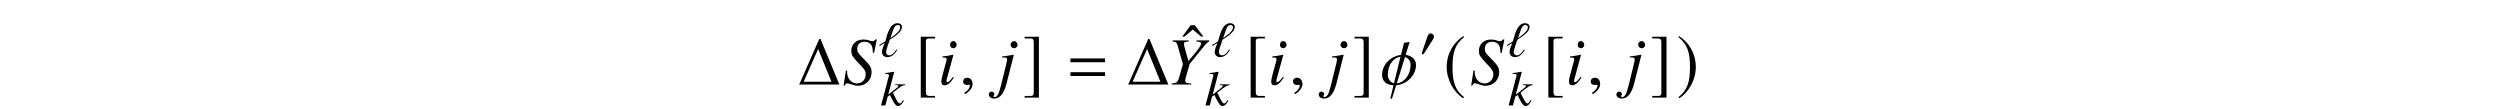 <?xml version='1.0' encoding='UTF-8'?>
<!-- This file was generated by dvisvgm 3.2.2 -->
<svg version='1.1' xmlns='http://www.w3.org/2000/svg' xmlns:xlink='http://www.w3.org/1999/xlink' width='368.204pt' height='16.09pt' viewBox='-.5 -15.59 368.204 16.09'>
<defs>
<use id='g14-94' xlink:href='#g11-94' transform='scale(1.818)'/>
<use id='g6-48' xlink:href='#g5-48' transform='scale(1.327)'/>
<use id='g7-185' xlink:href='#g5-185' transform='scale(1.818)'/>
<use id='g7-186' xlink:href='#g5-186' transform='scale(1.818)'/>
<use id='g7-187' xlink:href='#g5-187' transform='scale(1.818)'/>
<use id='g7-188' xlink:href='#g5-188' transform='scale(1.818)'/>
<path id='g5-48' d='m1.627-2.252c0-.192-.197-.323-.373-.323c-.203 0-.301 .197-.356 .362l-.57 1.66c-.016 .044-.055 .142-.055 .192s.033 .115 .088 .115c.082 0 .175-.115 .214-.175l.899-1.419c.077-.115 .153-.268 .153-.411z'/>
<path id='g5-185' d='m1.616-3.929c-.795 .515-1.353 1.403-1.353 2.521c0 1.019 .581 2.049 1.337 2.515l.066-.088c-.723-.57-.932-1.233-.932-2.444c0-1.216 .225-1.847 .932-2.416l-.049-.088z'/>
<path id='g5-186' d='m.208-3.929l-.049 .088c.707 .57 .932 1.2 .932 2.416c0 1.211-.208 1.874-.932 2.444l.066 .088c.756-.466 1.337-1.496 1.337-2.515c0-1.118-.559-2.005-1.353-2.521z'/>
<path id='g5-187' d='m1.638 .921h-.471c-.181 0-.268-.093-.268-.285v-4.132c0-.17 .071-.241 .247-.241h.493v-.137h-1.156v4.932h1.156v-.137z'/>
<path id='g5-188' d='m.186 .921v.137h1.156v-4.932h-1.156v.137h.471c.181 0 .268 .093 .268 .285v4.132c0 .17-.077 .241-.247 .241h-.493z'/>
<path id='g11-94' d='m1.764-2.778l-.685-.915h-.34l-.679 .915h.186l.663-.564l.668 .564h.186z'/>
<path id='g9-18' d='m3.484-4.364c0-.349-.298-.56-.669-.56c-1.236 0-1.556 1.942-1.789 2.676l-.909 .553l.08 .124l.742-.444c-.138 .4-.407 .887-.407 1.316c0 .444 .298 .778 .815 .778c.669 0 1.156-.589 1.44-1.076l-.138-.051c-.196 .342-.575 .858-1.04 .858c-.305 0-.458-.218-.458-.48c0-.415 .422-1.447 .545-1.84c.604-.371 1.789-1.105 1.789-1.855zm-.255 .044c0 .604-.989 1.273-1.455 1.593l.364-1.069c.102-.32 .298-.858 .727-.858c.211 0 .364 .124 .364 .335z'/>
<path id='g9-58' d='m3.484-.713l-.131-.08c-.029 .065-.08 .131-.116 .189c-.138 .225-.233 .305-.356 .305c-.167 0-.349-.233-.698-.938l-.32-.64c1.171-.953 1.418-1.098 1.804-1.12l-.007-.116h-1.447l.007 .116h.145c.211 0 .298 .051 .305 .131c0 .145-.393 .393-1.135 .989l-.356 .269l.88-3.324l-.08-.036c-.487 .095-.793 .145-1.273 .196v.116h.145c.291 0 .422 .051 .444 .182c-.007 .124-.065 .313-.167 .655l-.065 .24l-.007 .065l-.938 3.513h.633l.349-1.309l.342-.233c.138 .32 .364 .771 .524 1.025c.276 .458 .407 .596 .647 .596c.32 0 .531-.182 .873-.793z'/>
<path id='g10-40' d='m4.294-1.813c0-.648-.219-1.026-1.126-1.943c-.907-.907-.986-1.046-.986-1.534c0-.628 .418-1.016 1.096-1.016c.369 0 .667 .12 .877 .359c.229 .249 .309 .588 .329 1.255l.179 .03l.399-1.983h-.229c-.139 .209-.229 .259-.448 .259c-.13 0-.249-.03-.458-.11c-.209-.09-.538-.139-.847-.139c-1.036 0-1.773 .687-1.773 1.664c0 .538 .149 .827 .747 1.465c.13 .13 .259 .269 .389 .418l.389 .418c.468 .488 .598 .747 .598 1.176c0 .757-.548 1.325-1.285 1.325c-.837 0-1.455-.707-1.455-1.684c0-.07 0-.11 .02-.199l-.199-.02l-.339 2.222h.179c.07-.229 .179-.329 .379-.329c.11 0 .249 .04 .518 .13c.458 .169 .727 .229 1.036 .229c1.146 0 2.012-.857 2.012-1.993z'/>
<path id='g10-46' d='m6.306-6.346v-.159h-1.883v.159l.269 .03c.289 .03 .418 .11 .418 .279c0 .269-.448 .907-1.494 2.122l-.379 .458l-.309-1.096c-.249-.857-.359-1.285-.359-1.435c0-.249 .12-.299 .717-.359v-.159h-2.381v.159c.558 .08 .588 .11 .757 .658l.767 2.68l-.608 2.112c-.169 .538-.389 .697-1.046 .737v.159h2.879v-.159l-.359-.03c-.389-.02-.528-.12-.528-.369c0-.209 .07-.498 .309-1.285l.06-.199l.289-1.006l2.182-2.69c.319-.389 .399-.468 .697-.608z'/>
<path id='g10-56' d='m2.341-1.026l-.13-.11c-.428 .568-.648 .777-.817 .777c-.08 0-.159-.07-.159-.149c0-.159 .1-.458 .159-.658l.877-3.208l-.03-.02c-1.006 .189-1.205 .219-1.594 .249v.159c.538 .01 .628 .04 .628 .239c0 .08-.03 .249-.09 .438l-.478 1.763c-.159 .598-.219 .887-.219 1.086c0 .369 .159 .568 .458 .568c.468 0 .827-.299 1.395-1.136zm.408-4.832c0-.289-.229-.548-.498-.548s-.468 .219-.468 .528c0 .319 .189 .528 .478 .528c.259 0 .488-.229 .488-.508z'/>
<path id='g10-57' d='m1.415-.279l1.036-4.095l-.03-.02c-.837 .149-1.375 .229-1.694 .249v.159l.269-.01h.07c.279 0 .399 .1 .399 .319c0 .1-.04 .309-.159 .797l-.717 2.909c-.339 1.375-.568 1.803-.966 1.803c-.12 0-.179-.04-.179-.11c0-.04 .01-.06 .05-.11c.06-.08 .08-.13 .08-.209c0-.209-.179-.369-.408-.369s-.399 .179-.399 .418c0 .359 .329 .608 .787 .608c.867 0 1.465-.747 1.863-2.341zm1.584-5.579c0-.289-.229-.548-.498-.548s-.518 .219-.518 .528c0 .319 .239 .528 .528 .528c.259 0 .488-.229 .488-.508z'/>
<path id='g10-113' d='m5.23-2.899c0-.727-.528-1.345-1.524-1.474l.588-1.903l-.827 .13l-.448 1.783c-1.564 .159-2.78 1.455-2.78 2.929c0 .737 .399 1.474 1.674 1.544l-.468 1.953h.249l.618-1.963c1.634-.13 2.919-1.524 2.919-2.999zm-.797-.08c0 1.694-1.056 2.72-2.032 2.809l1.205-3.895c.687 .249 .827 .837 .827 1.086zm-1.484-1.116l-.966 3.905c-.667-.189-.907-.797-.907-1.215c0-1.534 .837-2.55 1.873-2.69z'/>
<path id='g10-150' d='m1.943-.06c0-.827-.578-.956-.807-.956c-.249 0-.578 .149-.578 .578c0 .399 .359 .498 .618 .498c.07 0 .12-.01 .149-.02c.04-.01 .07-.02 .09-.02c.07 0 .139 .05 .139 .139c0 .189-.159 .638-.817 1.056l.09 .189c.299-.1 1.116-.757 1.116-1.465z'/>
<use id='g15-1' xlink:href='#g13-1' transform='scale(1.37)'/>
<use id='g15-61' xlink:href='#g13-61' transform='scale(1.37)'/>
<path id='g13-1' d='m4.495 0l-2.036-4.909h-.124l-2.16 4.909h4.32zm-.851-.305h-2.989l1.556-3.52l1.433 3.52z'/>
<path id='g13-61' d='m4.015-2.4v-.407h-3.724v.407h3.724zm0 1.476v-.407h-3.724v.407h3.724z'/>
</defs>
<g id='page201'>
<use x='116.968' y='-3.135' xlink:href='#g15-1'/>
<use x='123.574' y='-3.135' xlink:href='#g10-40'/>
<use x='128.864' y='-7.25' xlink:href='#g9-18'/>
<use x='129.141' y='-.055' xlink:href='#g9-58'/>
<use x='134.233' y='-3.135' xlink:href='#g7-187'/>
<use x='137.651' y='-3.135' xlink:href='#g10-56'/>
<use x='140.799' y='-3.135' xlink:href='#g10-150'/>
<use x='146.364' y='-3.135' xlink:href='#g10-57'/>
<use x='150.071' y='-3.135' xlink:href='#g7-188'/>
<use x='156.753' y='-3.135' xlink:href='#g15-61'/>
<use x='165.418' y='-3.135' xlink:href='#g15-1'/>
<use x='173.523' y='-5.163' xlink:href='#g14-94'/>
<use x='171.296' y='-3.135' xlink:href='#g10-46'/>
<use x='177.872' y='-7.25' xlink:href='#g9-18'/>
<use x='176.924' y='-.055' xlink:href='#g9-58'/>
<use x='182.819' y='-3.135' xlink:href='#g7-187'/>
<use x='186.236' y='-3.135' xlink:href='#g10-56'/>
<use x='189.385' y='-3.135' xlink:href='#g10-150'/>
<use x='194.95' y='-3.135' xlink:href='#g10-57'/>
<use x='198.656' y='-3.135' xlink:href='#g7-188'/>
<use x='202.821' y='-3.135' xlink:href='#g10-113'/>
<use x='208.536' y='-7.25' xlink:href='#g6-48'/>
<use x='212.092' y='-3.135' xlink:href='#g7-185'/>
<use x='216.007' y='-3.135' xlink:href='#g10-40'/>
<use x='221.298' y='-7.25' xlink:href='#g9-18'/>
<use x='221.575' y='-.055' xlink:href='#g9-58'/>
<use x='226.667' y='-3.135' xlink:href='#g7-187'/>
<use x='230.084' y='-3.135' xlink:href='#g10-56'/>
<use x='233.233' y='-3.135' xlink:href='#g10-150'/>
<use x='238.798' y='-3.135' xlink:href='#g10-57'/>
<use x='242.504' y='-3.135' xlink:href='#g7-188'/>
<use x='246.42' y='-3.135' xlink:href='#g7-186'/>
</g>
</svg>